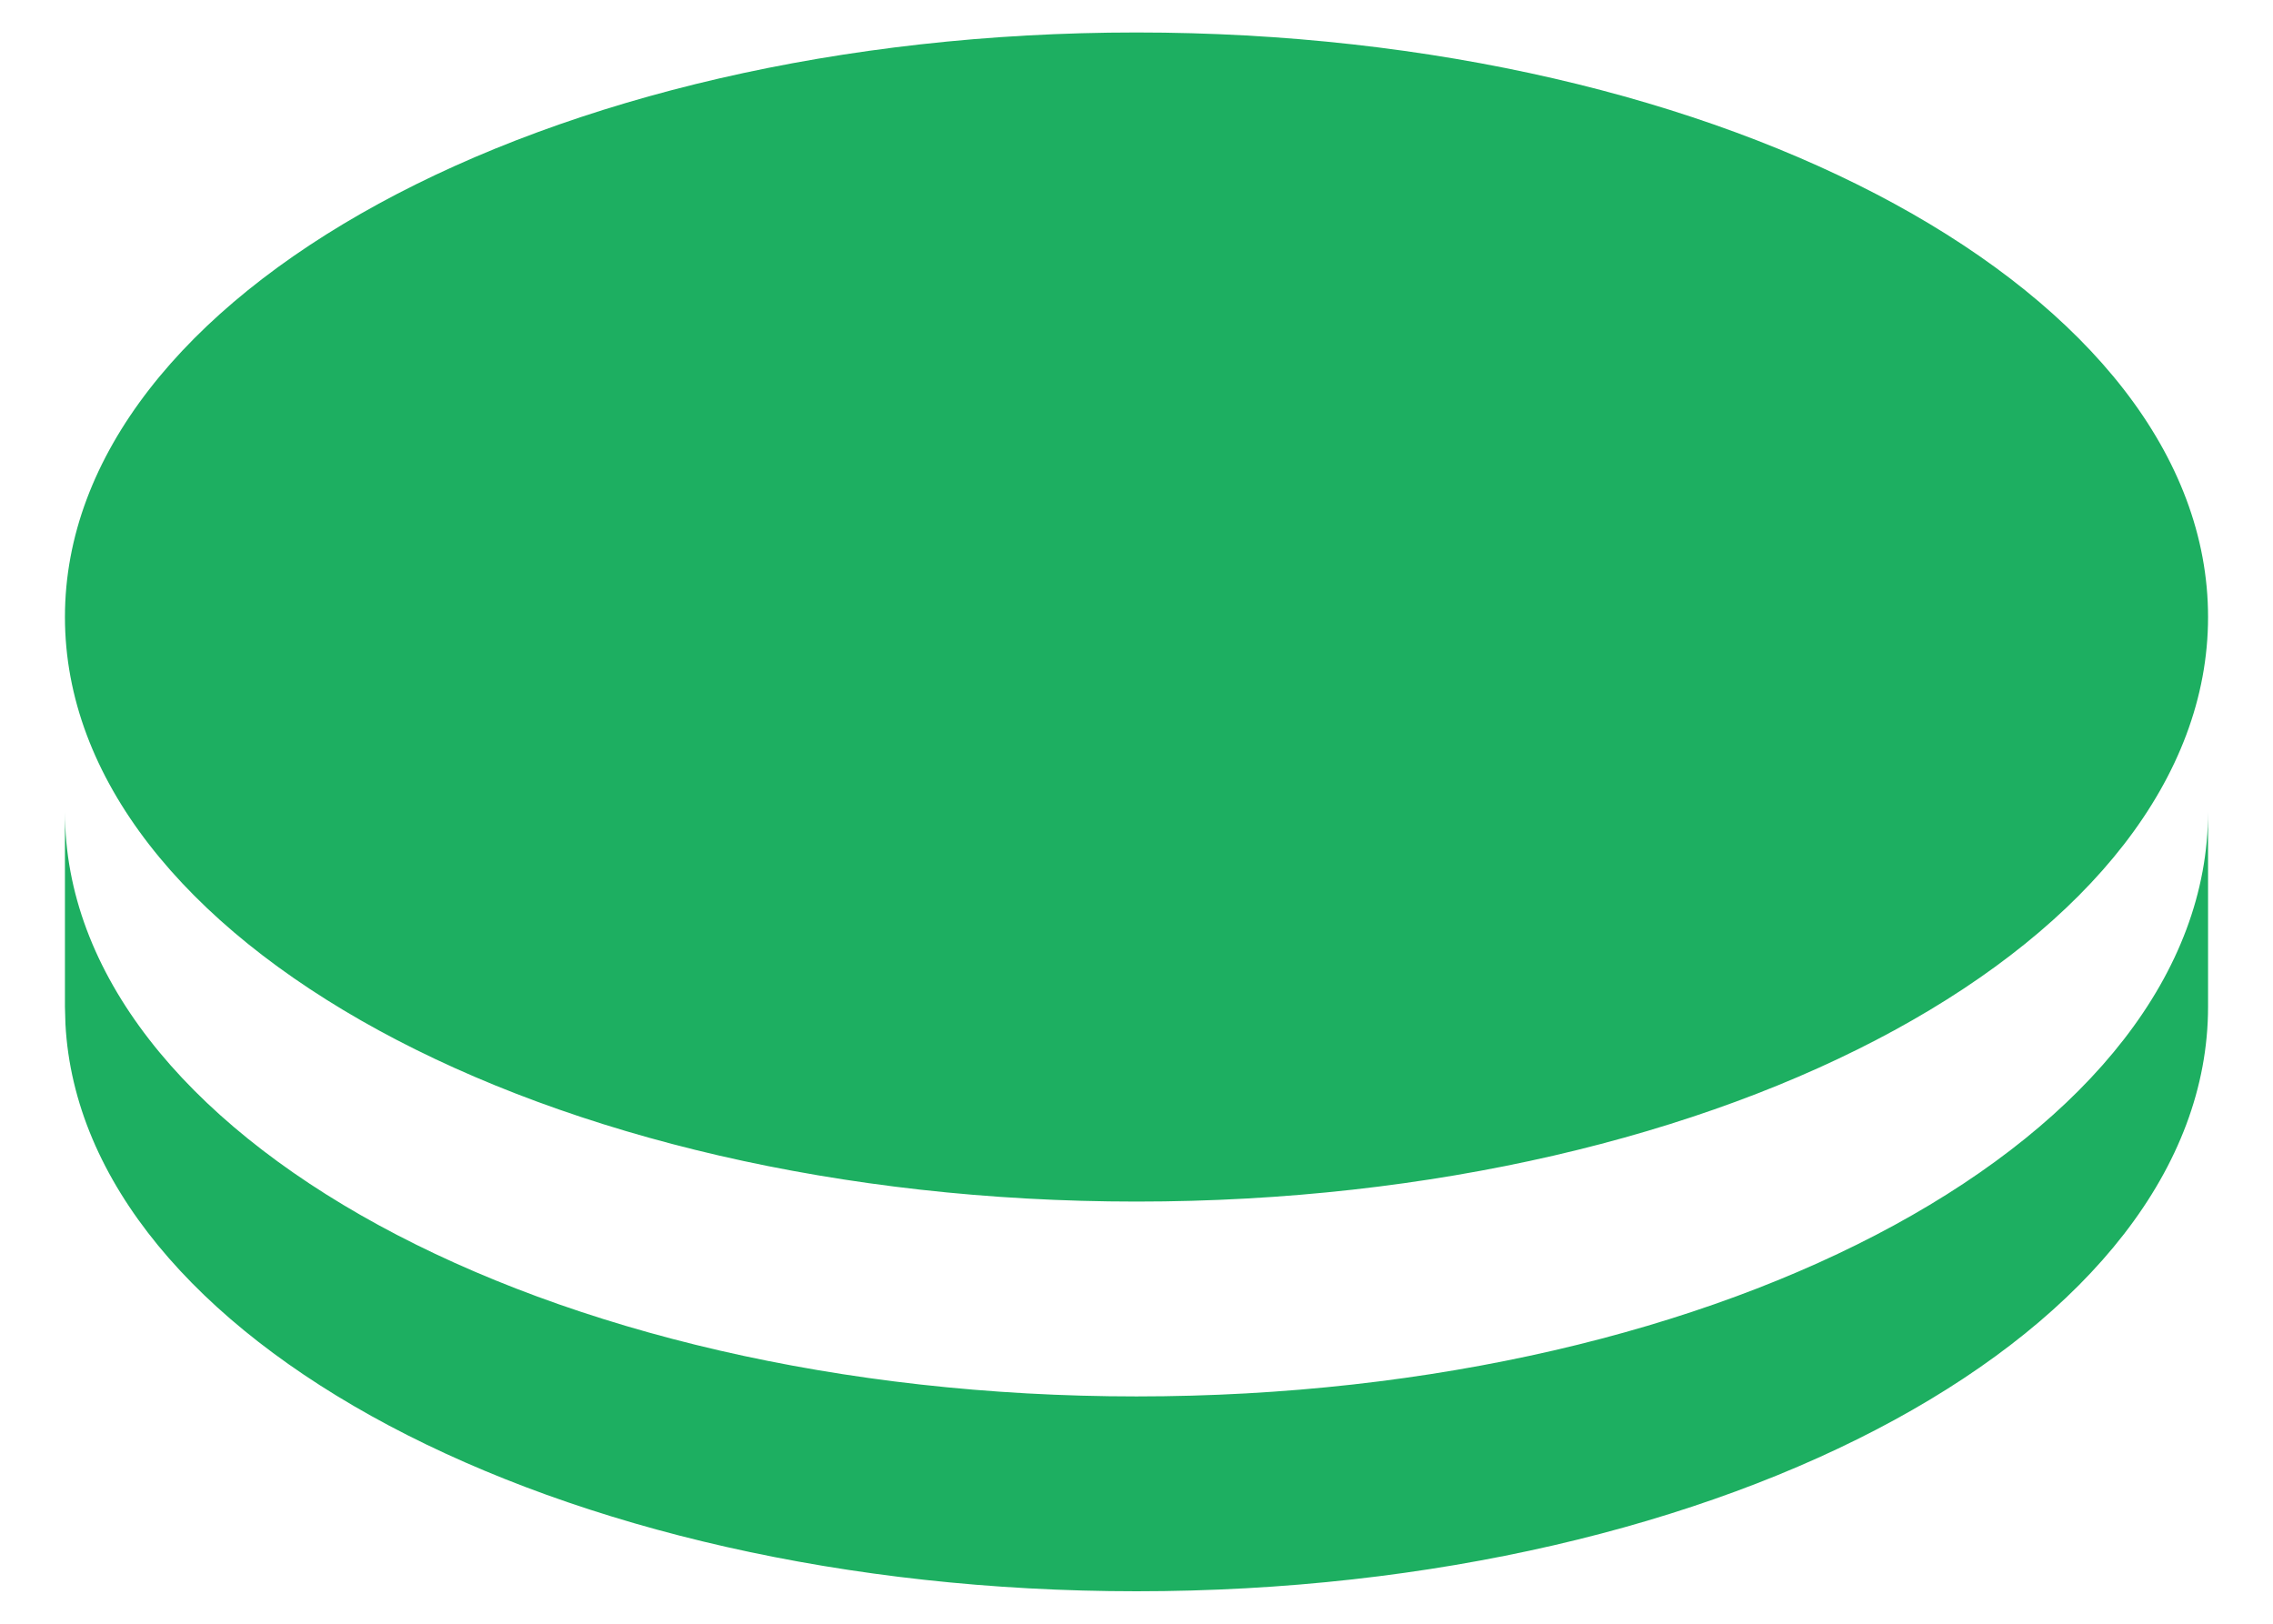 <svg width="28" height="20" viewBox="0 0 28 20" fill="none" xmlns="http://www.w3.org/2000/svg">
<path d="M27.2 10V12.4C27.2 16.377 21.29 19.6 14 19.6C6.839 19.6 1.011 16.491 0.806 12.612L0.8 12.4V10C0.8 13.977 6.71 17.2 14 17.2C21.29 17.2 27.2 13.977 27.2 10ZM14 0.4C21.29 0.4 27.2 3.623 27.2 7.6C27.2 11.577 21.29 14.8 14 14.8C6.71 14.8 0.8 11.577 0.8 7.6C0.8 3.623 6.71 0.4 14 0.4Z" fill="#1DAF61"/>
</svg>
